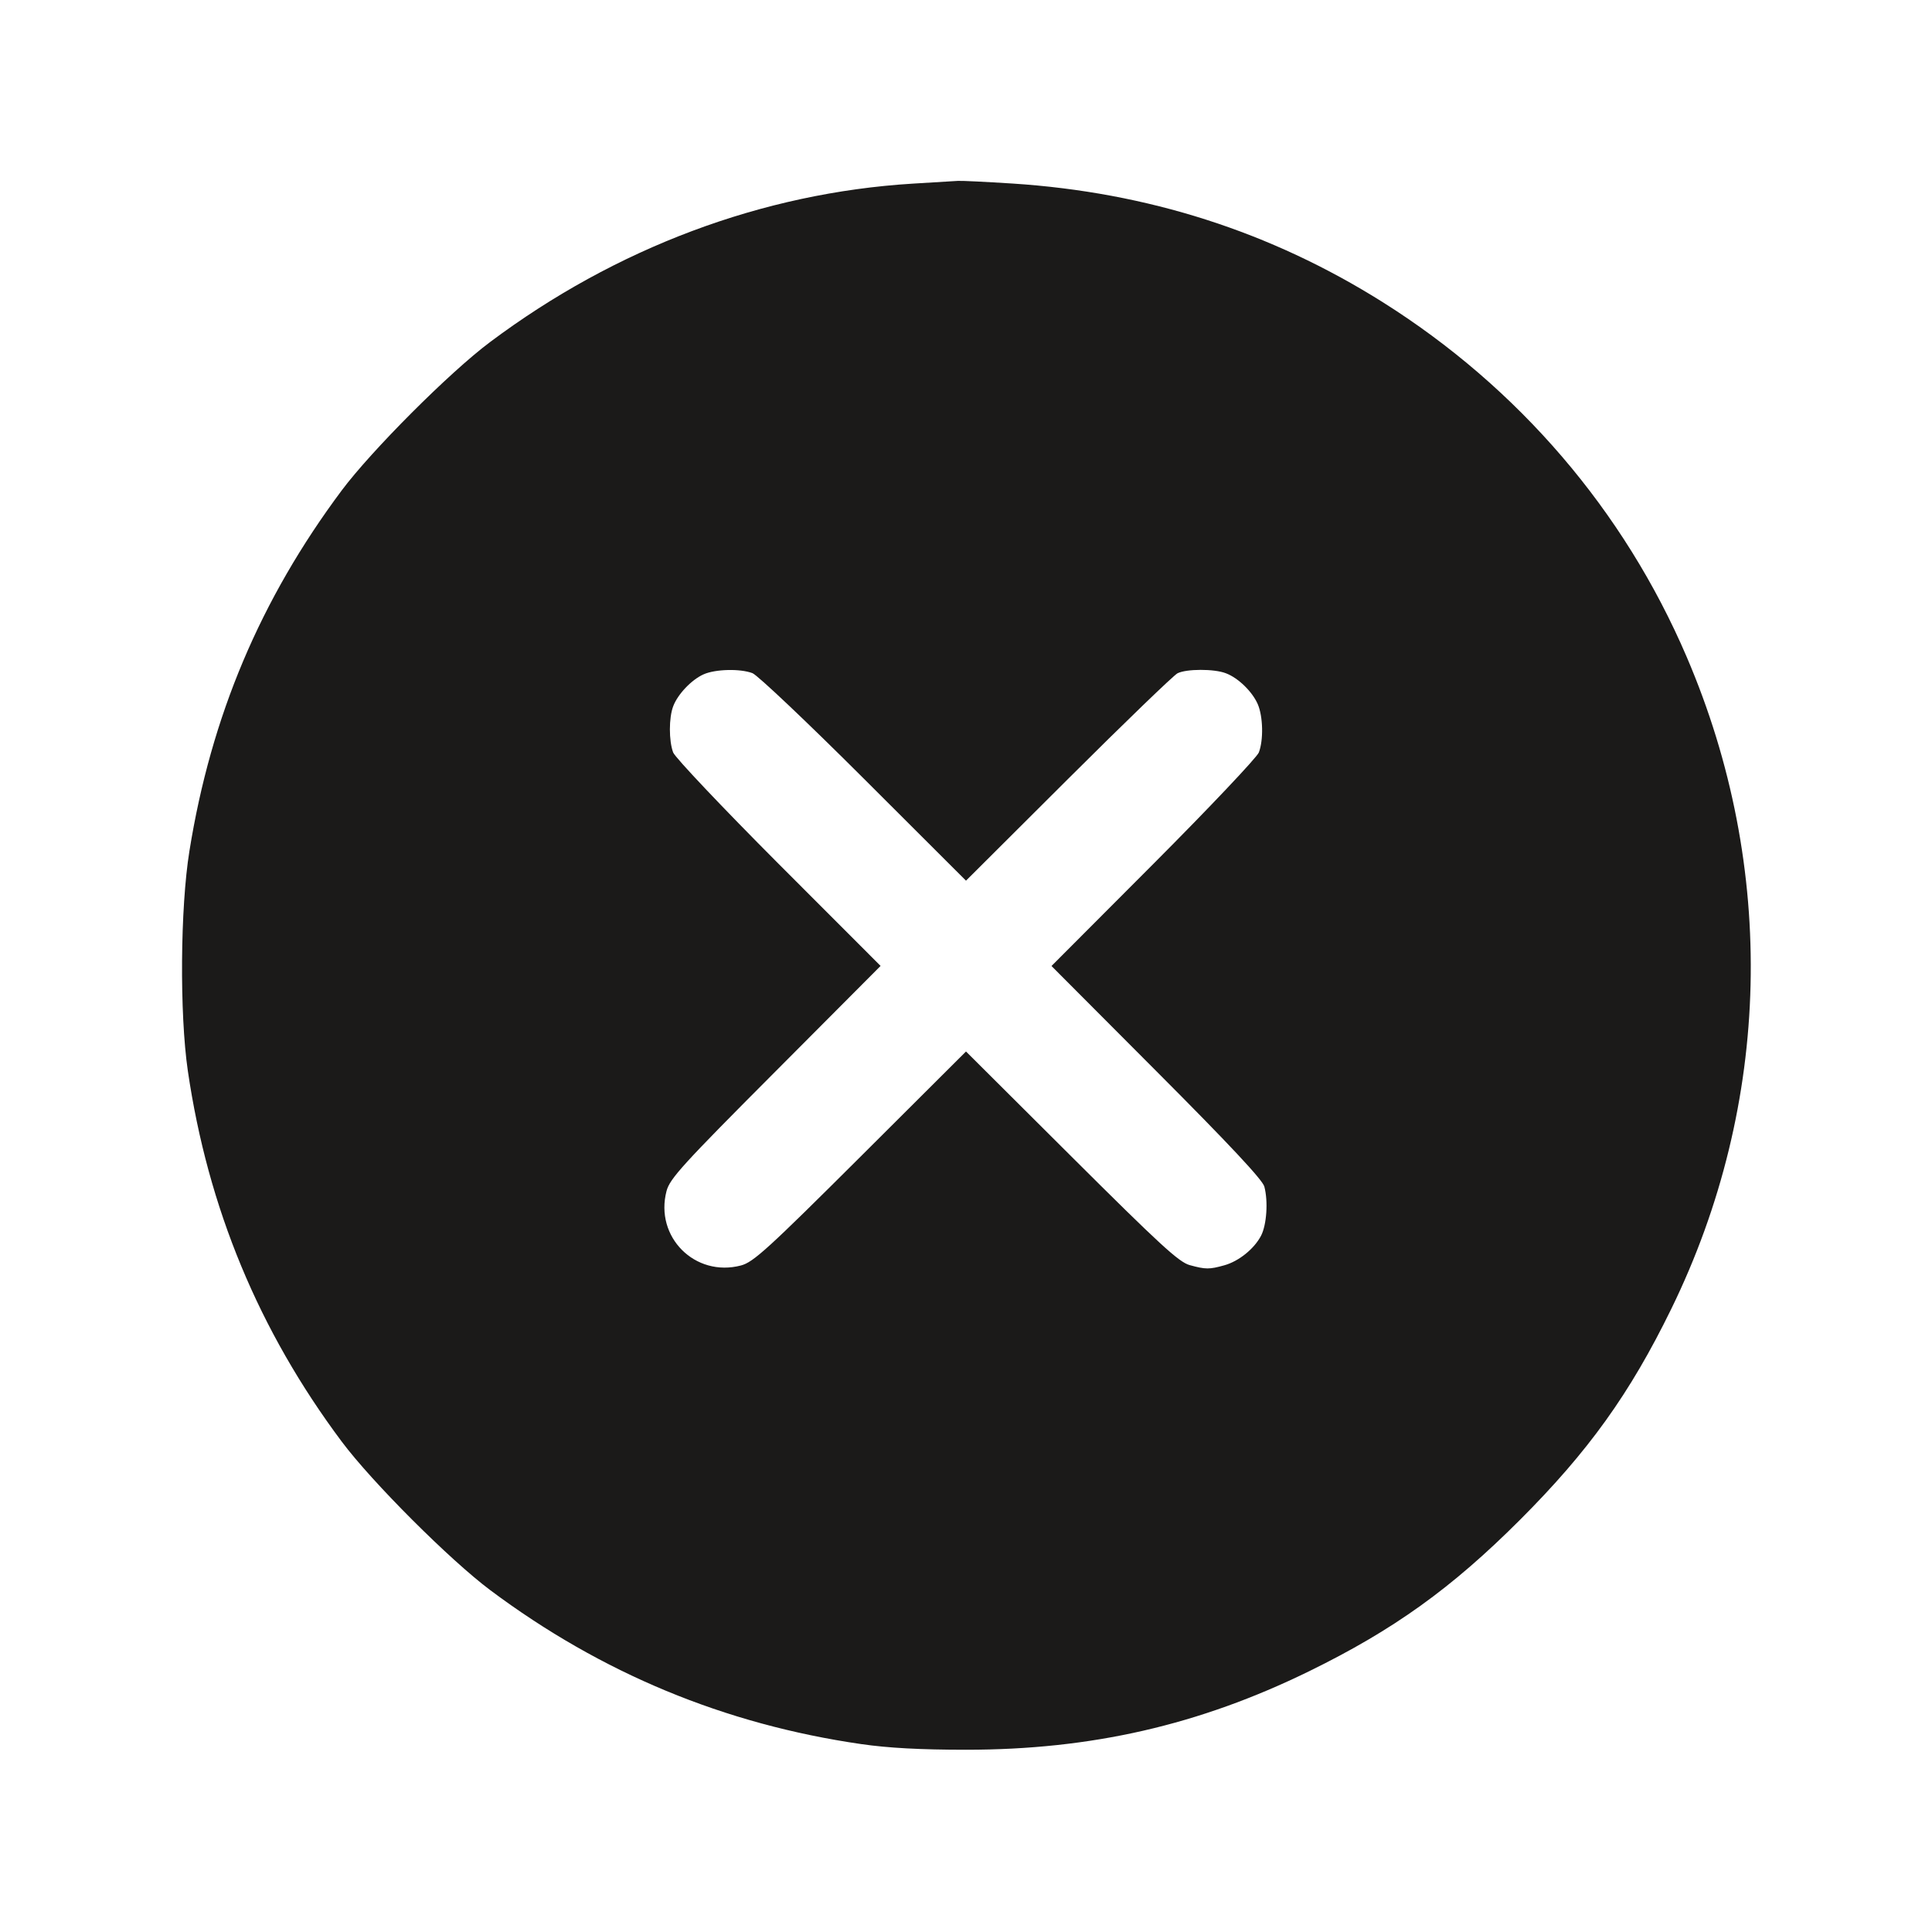 <svg xmlns="http://www.w3.org/2000/svg" xml:space="preserve" fill="none" viewBox="0 0 24 24"><path d="M11.340 2.281 C 9.471 2.396,7.649 3.079,6.084 4.252 C 5.583 4.627,4.616 5.596,4.245 6.092 C 3.236 7.444,2.622 8.895,2.353 10.572 C 2.239 11.277,2.230 12.591,2.333 13.300 C 2.582 15.004,3.215 16.530,4.245 17.908 C 4.622 18.412,5.588 19.378,6.092 19.755 C 7.471 20.785,9.000 21.420,10.700 21.666 C 11.033 21.714,11.432 21.736,12.000 21.736 C 13.556 21.736,14.894 21.430,16.260 20.762 C 17.312 20.247,18.030 19.732,18.881 18.881 C 19.732 18.030,20.248 17.311,20.761 16.260 C 22.008 13.710,22.077 10.782,20.953 8.161 C 20.174 6.343,18.862 4.813,17.171 3.750 C 15.783 2.878,14.256 2.389,12.578 2.280 C 12.249 2.259,11.944 2.244,11.900 2.247 C 11.856 2.250,11.604 2.265,11.340 2.281 M9.347 8.362 C 9.409 8.385,10.031 8.974,10.730 9.672 L 12.000 10.940 13.270 9.674 C 13.968 8.978,14.579 8.389,14.627 8.364 C 14.738 8.308,15.081 8.307,15.227 8.363 C 15.381 8.420,15.558 8.593,15.625 8.749 C 15.690 8.902,15.697 9.191,15.638 9.347 C 15.614 9.409,15.025 10.032,14.329 10.730 L 13.062 12.000 14.368 13.310 C 15.275 14.219,15.684 14.657,15.706 14.740 C 15.755 14.924,15.735 15.214,15.666 15.349 C 15.581 15.513,15.389 15.668,15.209 15.718 C 15.022 15.770,14.978 15.770,14.780 15.716 C 14.646 15.680,14.410 15.463,13.310 14.367 L 12.000 13.062 10.690 14.368 C 9.534 15.520,9.359 15.679,9.205 15.720 C 8.634 15.870,8.130 15.366,8.280 14.795 C 8.321 14.641,8.480 14.466,9.633 13.310 L 10.939 11.999 9.671 10.730 C 8.974 10.031,8.385 9.409,8.362 9.347 C 8.308 9.202,8.308 8.916,8.363 8.773 C 8.419 8.624,8.591 8.443,8.740 8.377 C 8.885 8.312,9.193 8.304,9.347 8.362 " fill="#1B1A19" stroke="none" fill-rule="evenodd"></path></svg>